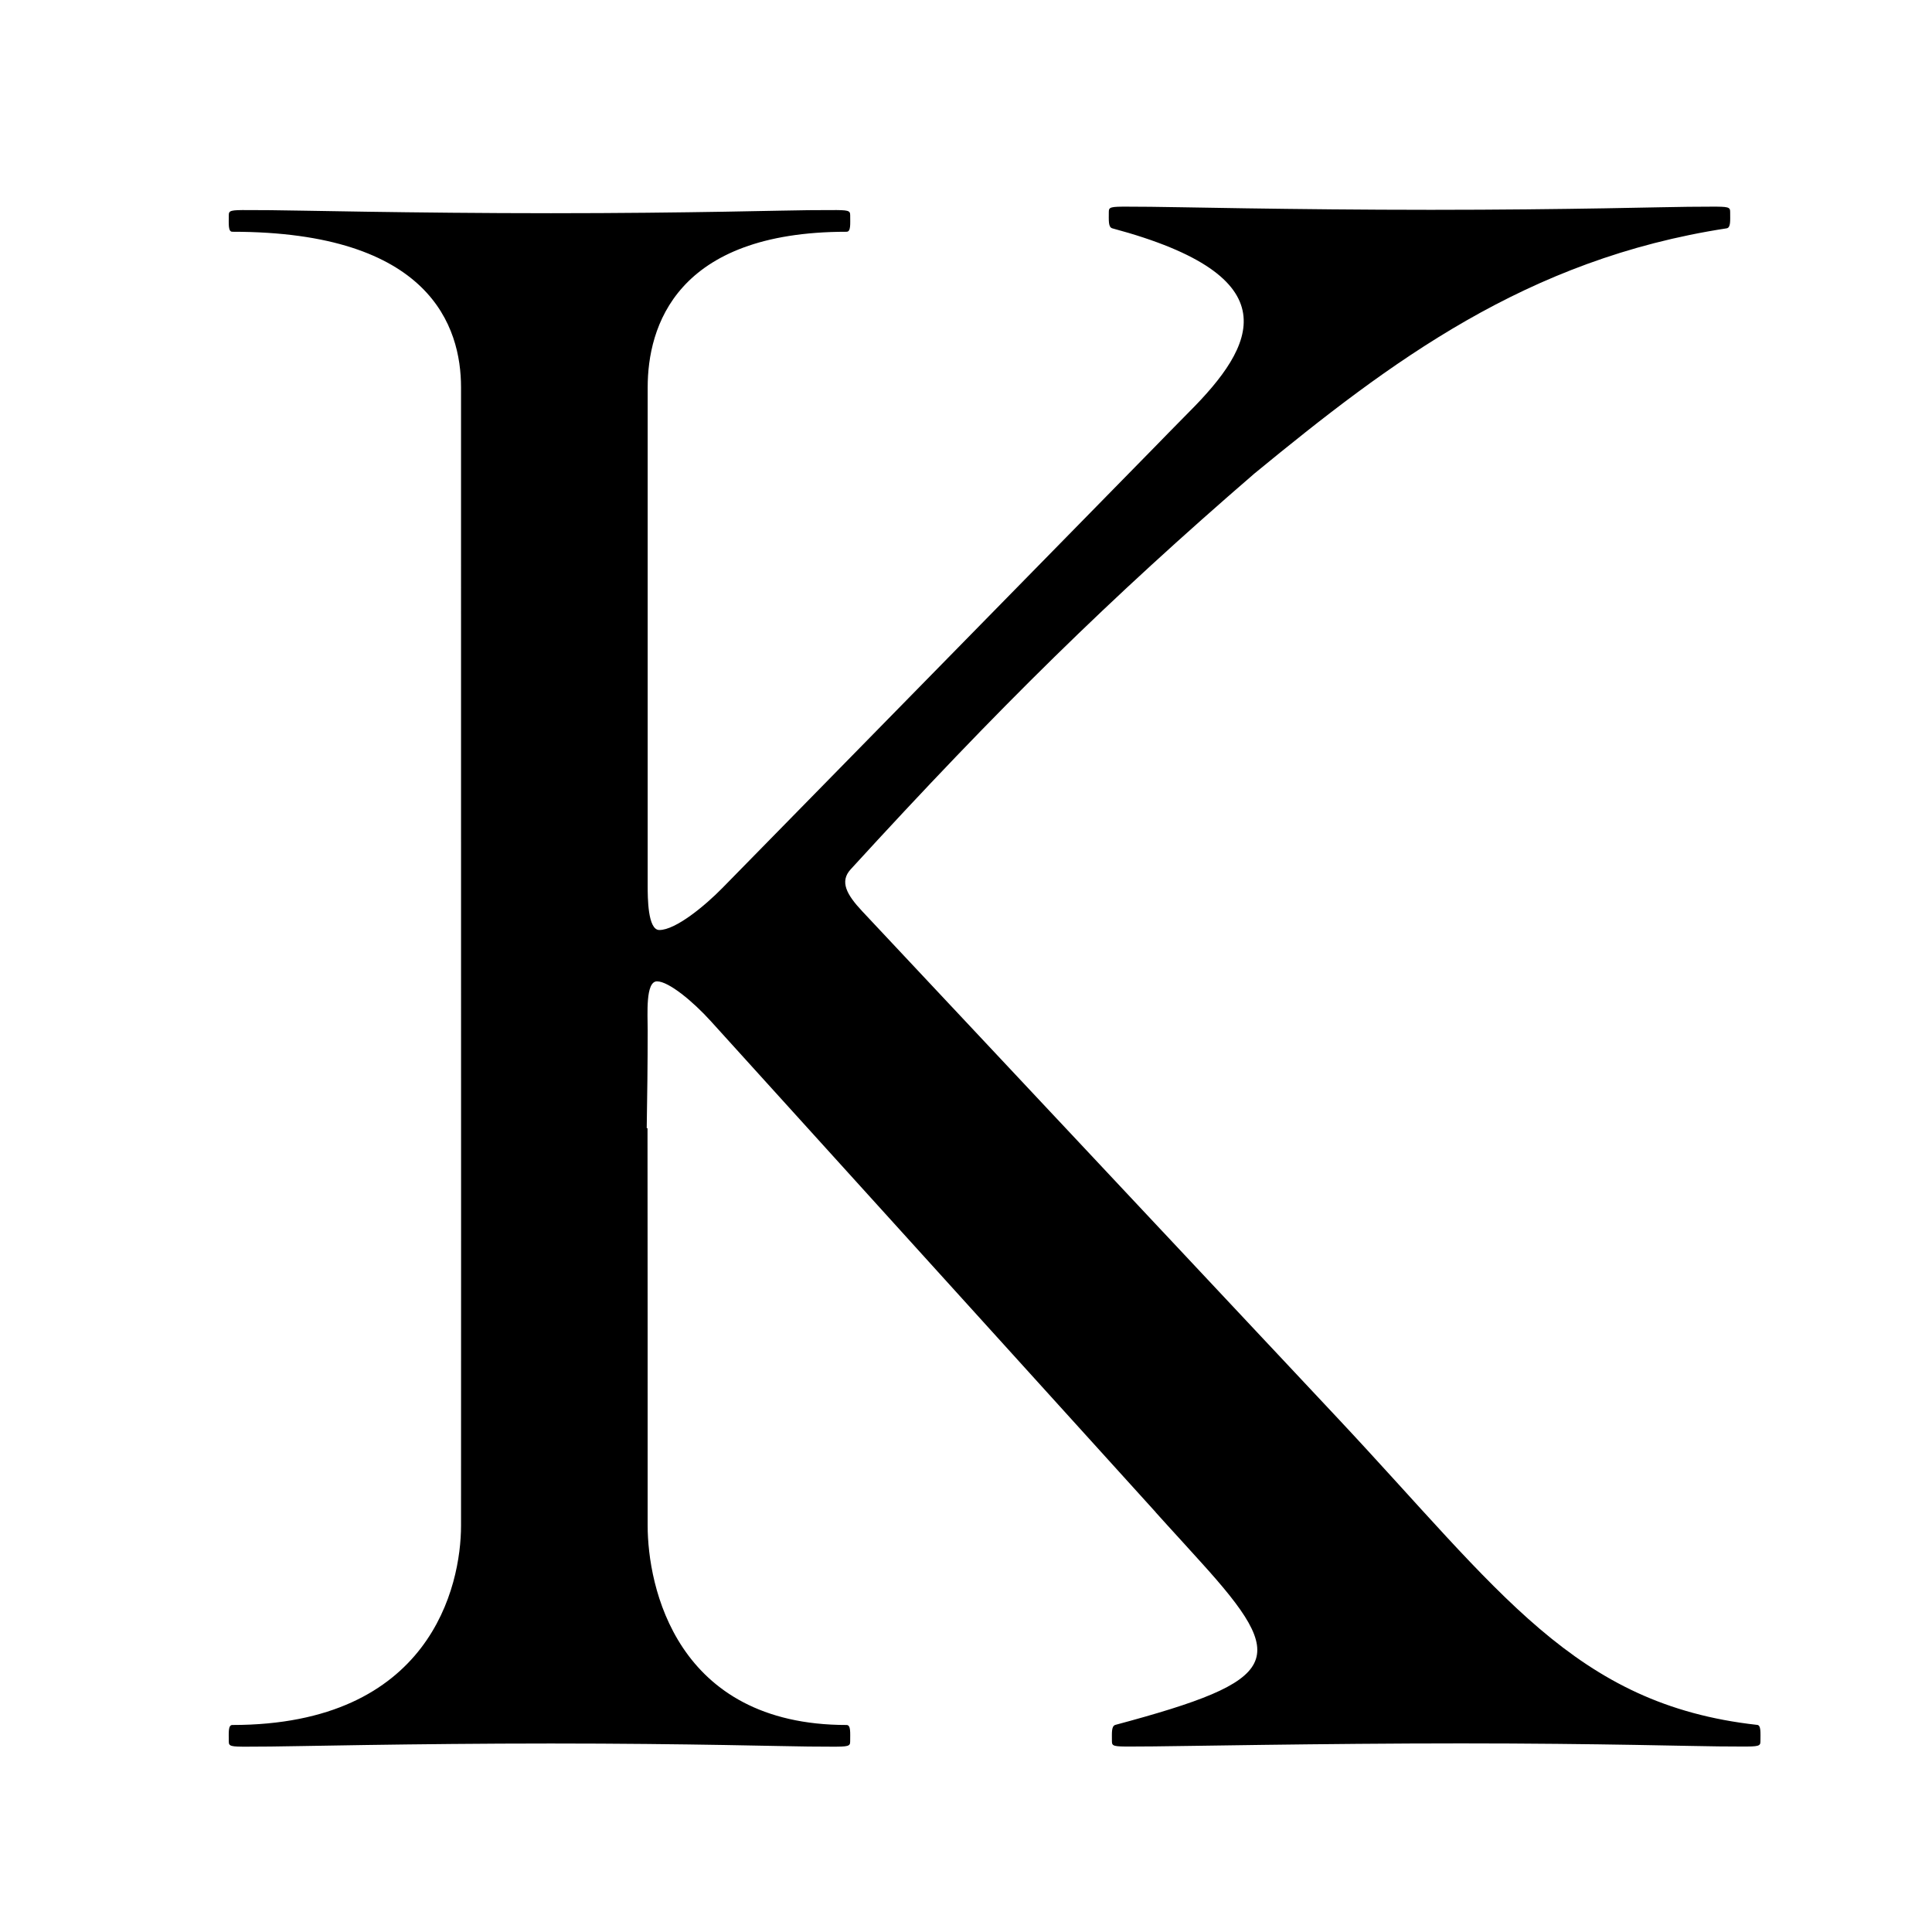 <?xml version="1.0" encoding="UTF-8"?>
<svg version="1.0" xmlns="http://www.w3.org/2000/svg" xmlns:xlink="http://www.w3.org/1999/xlink" x="0px" y="0px" viewBox="0 0 1000 1000">
<path d="M 583.754 106.969 C 574.851 106.927 573.918 107.182 573.918 109.625 C 573.918 114.161 573.579 117.61 575.756 118.189 C 669.029 143.189 649.766 178.931 615.396 213.301 C 610.351 218.346 598.254 230.781 598.254 230.781 L 373.889 459.641 C 364.901 468.812 349.723 481.375 341.271 481.375 C 335.237 481.375 335.238 464.474 335.238 458.439 L 335.238 200.51 C 335.238 169.193 349.751 119.957 438.205 119.957 C 440.466 119.957 440.057 115.915 440.057 111.393 C 440.057 108.934 439.123 108.692 430.191 108.734 C 427.224 108.749 423.367 108.777 418.35 108.791 C 409.319 108.805 356.209 110.361 285.166 110.361 C 214.123 110.361 149.144 108.805 140.113 108.791 C 135.096 108.791 131.251 108.749 128.27 108.734 C 119.352 108.692 118.42 108.934 118.42 111.393 C 118.42 115.915 118.009 119.957 120.256 119.957 C 222.828 119.957 238.629 169.193 238.629 200.51 C 238.558 396.878 238.728 593.275 238.629 789.629 C 238.629 820.96 222.828 892.852 120.256 892.852 C 118.009 892.852 118.42 896.88 118.42 901.416 C 118.42 903.861 119.366 904.115 128.27 904.072 C 131.251 904.058 135.096 904.002 140.113 904.002 C 149.144 903.988 214.123 902.434 285.166 902.434 C 356.195 902.434 409.319 903.988 418.35 904.002 C 423.352 904.016 427.224 904.058 430.191 904.072 C 439.109 904.115 440.043 903.861 440.043 901.416 C 440.043 896.88 440.452 892.852 438.205 892.852 C 349.751 892.852 335.237 820.96 335.223 789.629 C 335.223 721.116 335.223 652.531 335.152 583.947 L 334.742 583.947 C 335.011 567.511 335.238 550.863 335.238 533.297 C 335.238 524.846 334.036 507.945 340.07 507.945 C 346.105 507.945 358.668 518.346 367.84 528.465 L 598.197 782.732 L 598.154 782.746 C 598.154 782.746 609.079 794.858 614.152 800.355 C 614.294 800.511 614.492 800.723 614.619 800.879 L 621.6 808.58 C 667.501 859.216 663.855 869.604 577.365 892.781 C 575.189 893.361 575.529 896.823 575.529 901.346 C 575.529 903.805 576.476 904.044 585.379 904.002 C 588.361 903.988 592.204 903.932 597.207 903.932 C 606.238 903.918 685.28 902.377 756.309 902.377 C 827.352 902.377 880.475 903.932 889.506 903.932 C 894.509 903.946 898.368 903.988 901.35 904.002 C 910.267 904.044 911.199 903.805 911.199 901.346 C 911.199 896.823 911.609 892.781 909.348 892.781 C 814.817 882.224 776.56 823.815 692.289 733.947 L 675.26 715.787 L 446.332 471.709 C 438.149 462.989 434.531 456.278 440.297 449.975 C 517.36 365.718 574.327 309.852 649.285 245.098 C 719.777 187.226 789.874 134.117 893.689 118.189 C 895.908 117.85 895.527 114.161 895.527 109.625 C 895.527 107.166 894.593 106.926 885.676 106.969 C 882.708 106.983 878.837 107.025 873.834 107.039 C 864.803 107.053 811.679 108.607 740.65 108.607 C 669.607 108.607 604.628 107.053 595.598 107.039 C 590.586 107.039 586.748 106.983 583.768 106.969 L 583.754 106.969 Z"/>
</svg>
